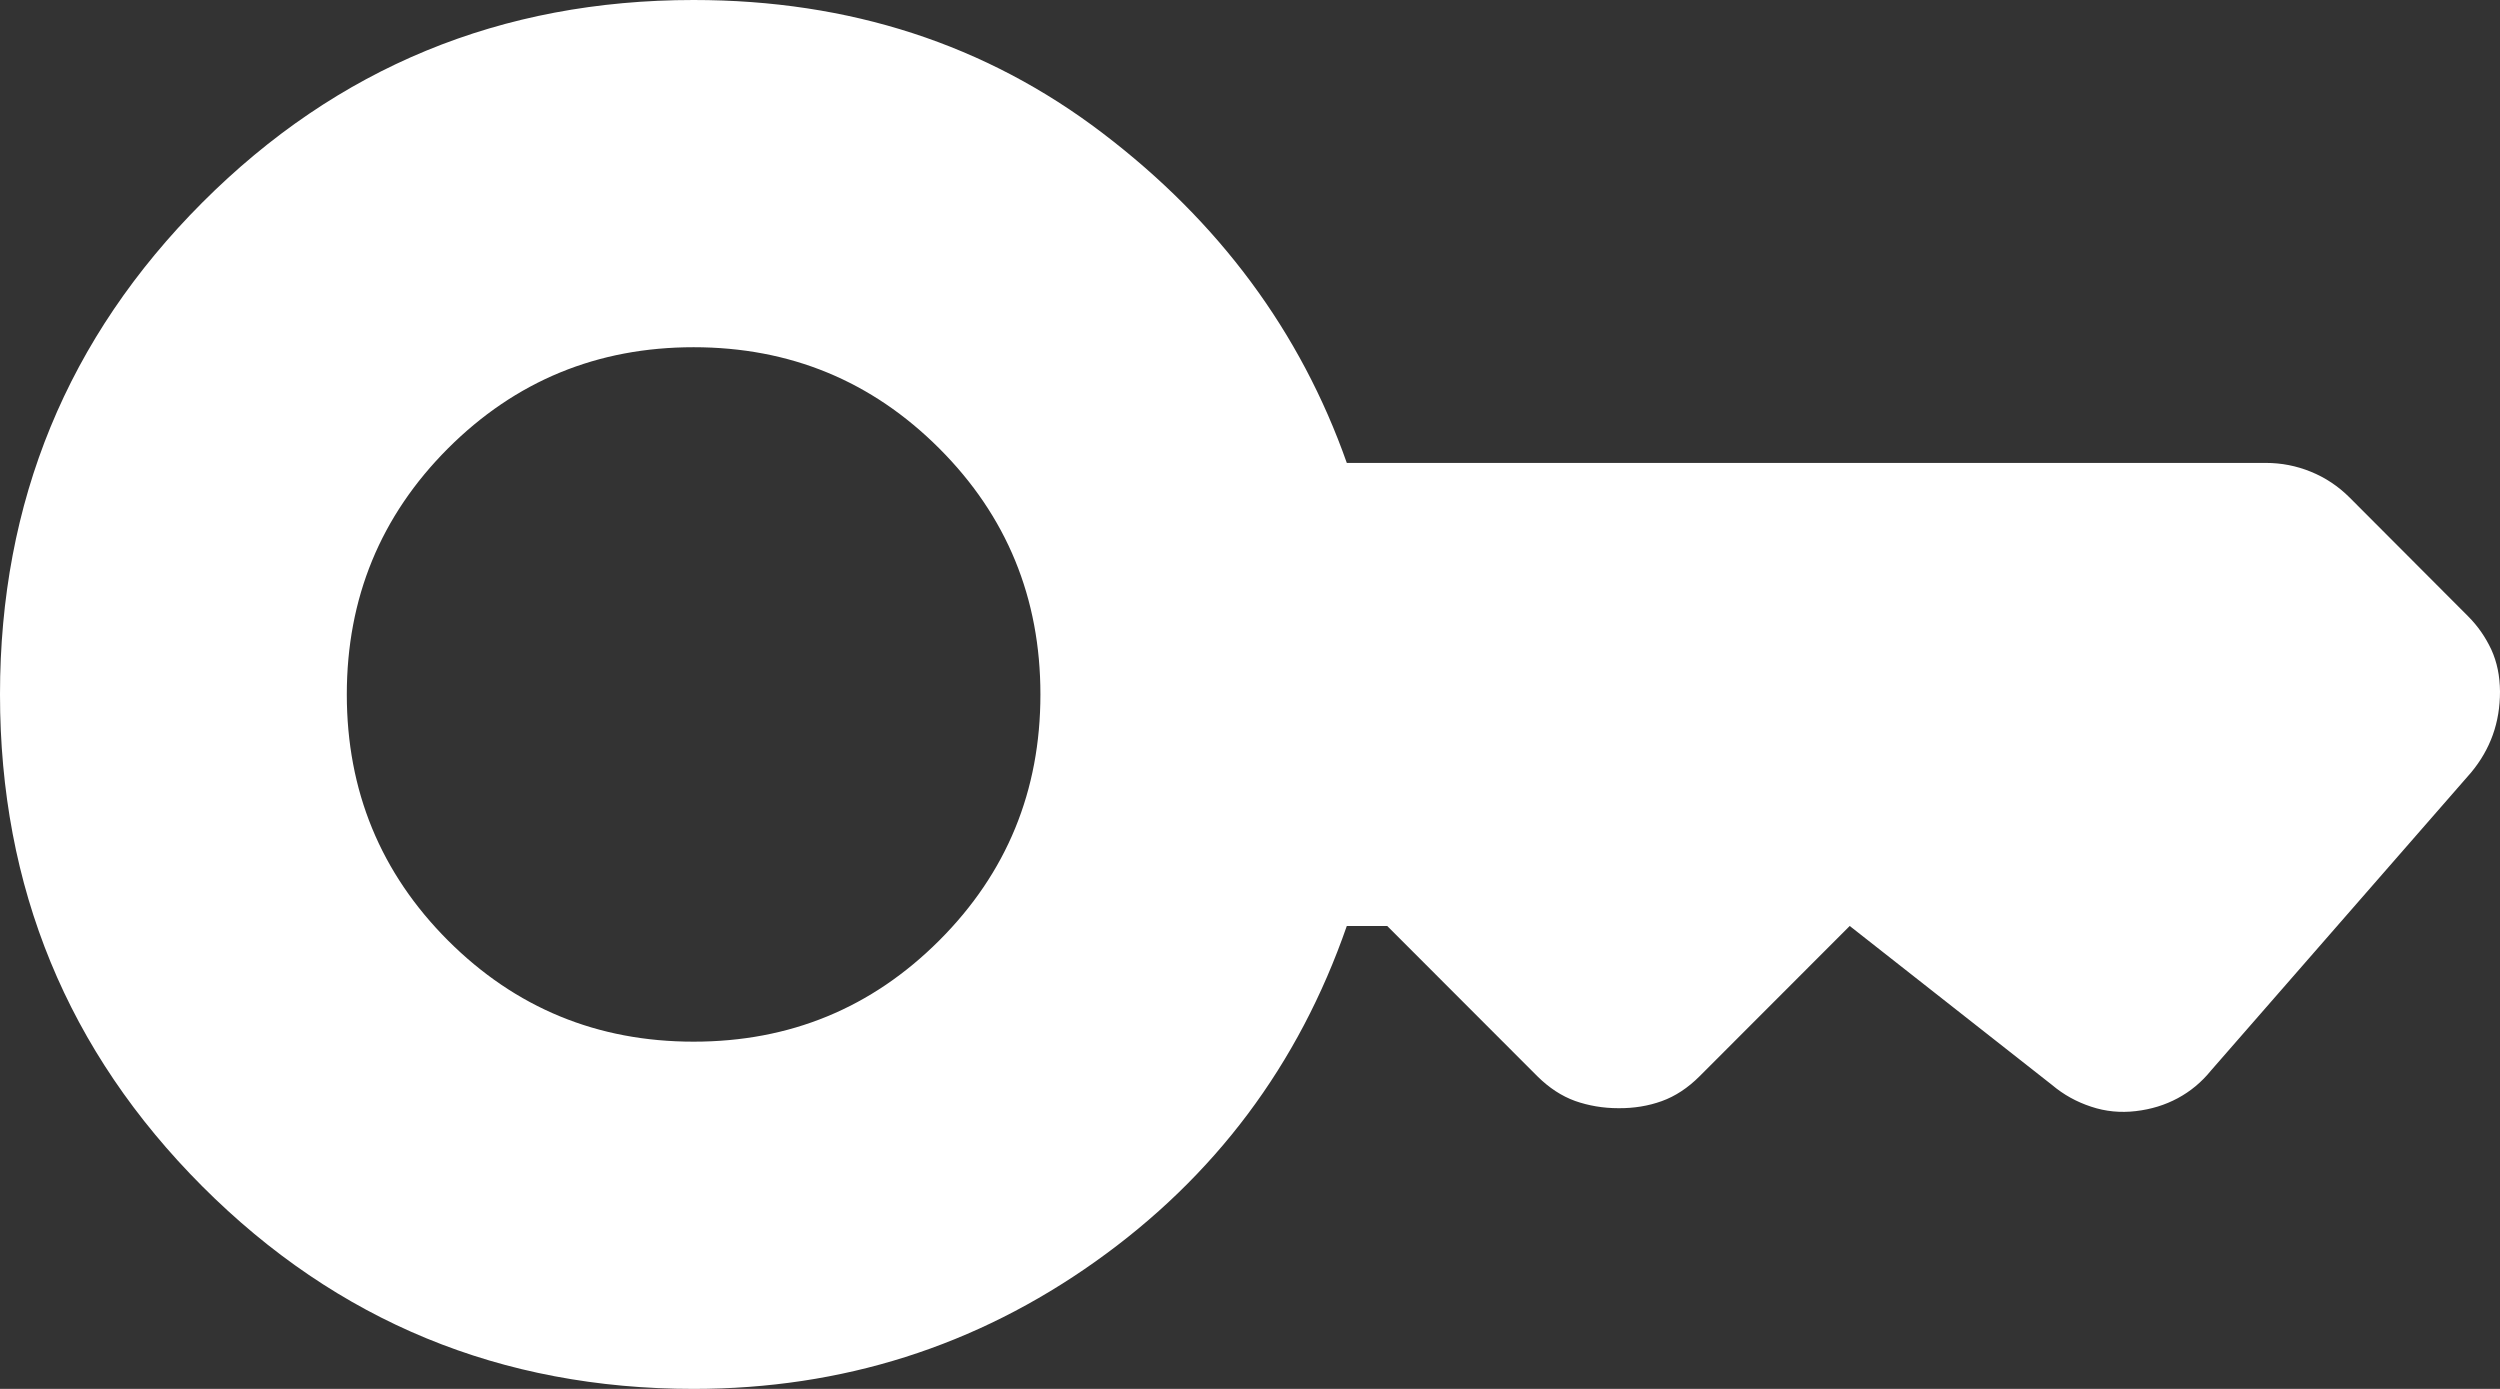<svg width="18" height="10" viewBox="0 0 18 10" fill="none" xmlns="http://www.w3.org/2000/svg">
<rect x="0" y="0" width="18" height="10" fill="#333333" stroke="none"/>
<path d="M4.994 7.5C4.301 7.5 3.711 7.257 3.225 6.771C2.74 6.285 2.497 5.694 2.497 5C2.497 4.306 2.74 3.715 3.225 3.229C3.711 2.743 4.301 2.5 4.994 2.5C5.688 2.5 6.277 2.743 6.763 3.229C7.249 3.715 7.491 4.306 7.491 5C7.491 5.694 7.249 6.285 6.763 6.771C6.277 7.257 5.688 7.5 4.994 7.5ZM4.994 10C6.062 10 7.027 9.694 7.887 9.083C8.747 8.472 9.35 7.667 9.697 6.667H9.988L11.07 7.75C11.154 7.833 11.244 7.892 11.341 7.927C11.438 7.961 11.542 7.979 11.653 7.979C11.764 7.98 11.868 7.963 11.965 7.928C12.062 7.893 12.153 7.833 12.236 7.75L13.318 6.667L14.775 7.812C14.858 7.882 14.952 7.934 15.056 7.968C15.16 8.003 15.268 8.013 15.378 8C15.489 7.987 15.589 7.956 15.68 7.907C15.771 7.858 15.851 7.792 15.919 7.708L17.792 5.562C17.861 5.479 17.913 5.389 17.948 5.292C17.983 5.194 18 5.09 18 4.979C17.999 4.868 17.979 4.768 17.938 4.678C17.896 4.588 17.841 4.508 17.771 4.438L16.918 3.583C16.835 3.5 16.741 3.438 16.637 3.396C16.534 3.354 16.426 3.333 16.314 3.333H9.697C9.364 2.389 8.778 1.597 7.938 0.958C7.099 0.319 6.117 0 4.994 0C3.607 0 2.428 0.486 1.457 1.458C0.486 2.431 0 3.611 0 5C0 6.389 0.486 7.569 1.457 8.542C2.428 9.514 3.607 10 4.994 10Z" fill="white"/>
</svg>
